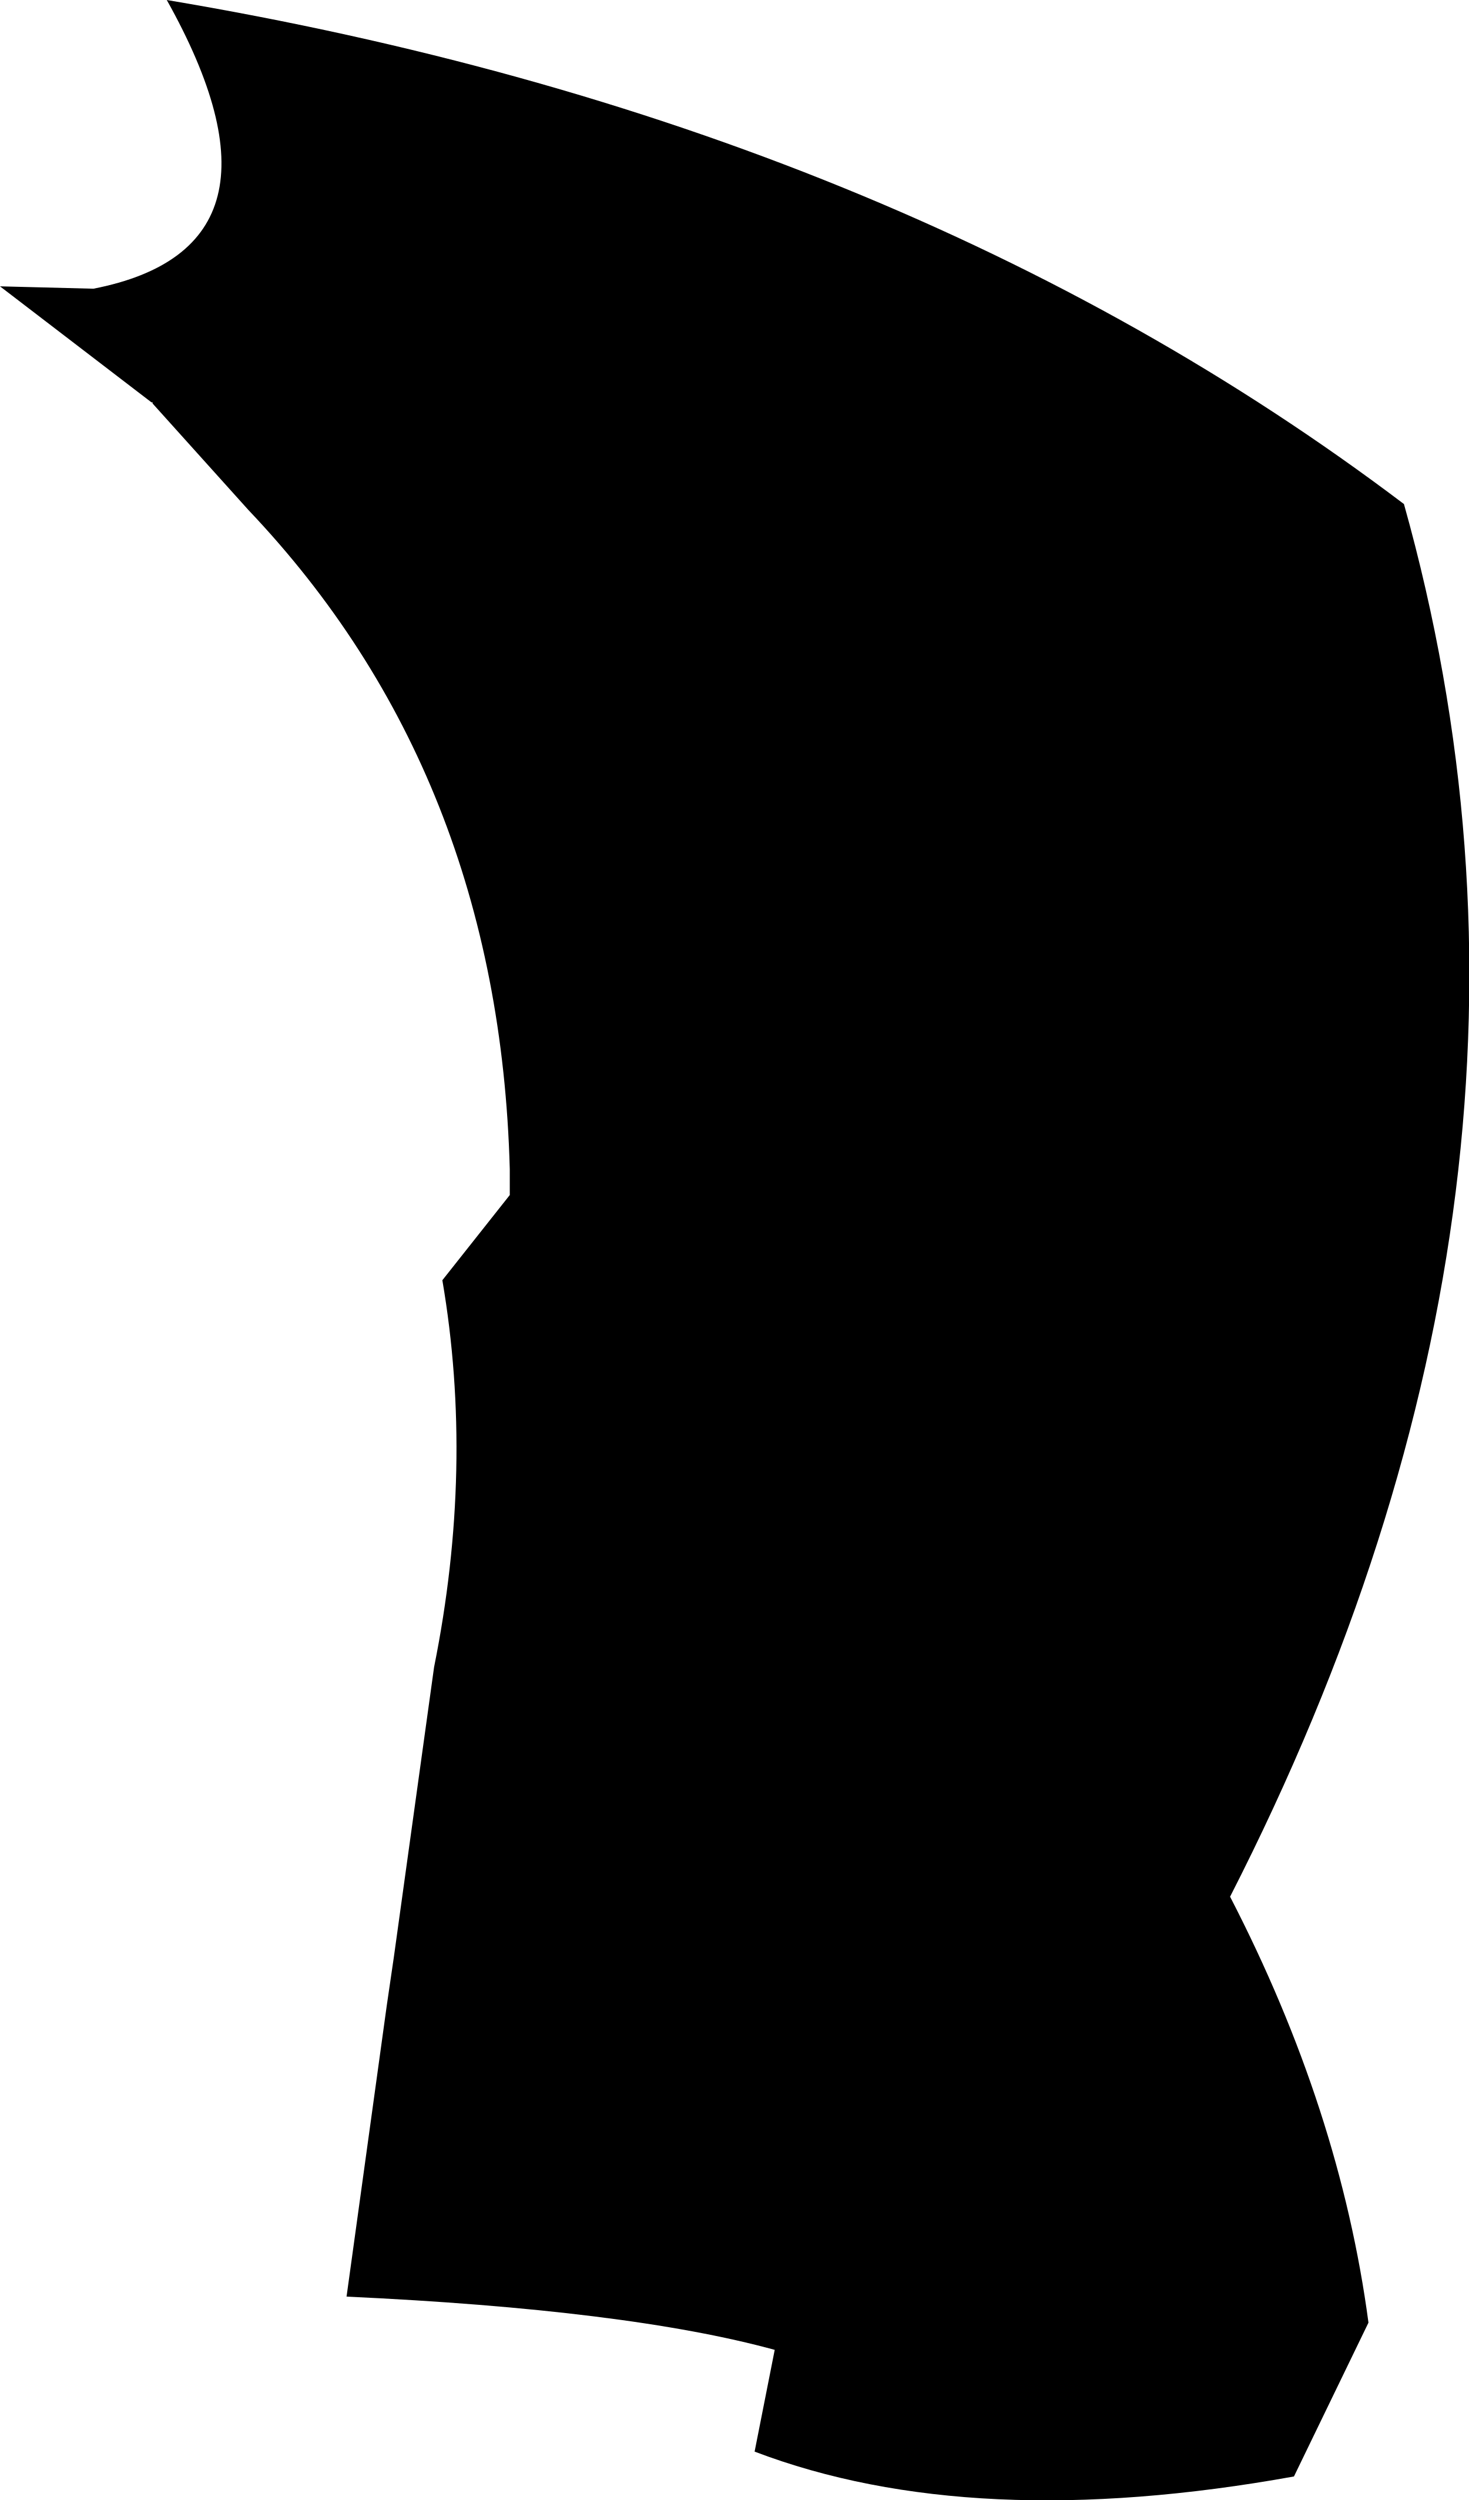<?xml version="1.0" encoding="UTF-8" standalone="no"?>
<svg xmlns:xlink="http://www.w3.org/1999/xlink" height="105.65px" width="62.1px" xmlns="http://www.w3.org/2000/svg">
  <g transform="matrix(1.0, 0.0, 0.0, 1.0, -217.1, -131.85)">
    <path d="M224.15 131.85 Q255.15 137.05 276.45 153.15 284.5 181.85 269.1 212.0 273.75 221.0 274.95 230.0 L271.8 236.5 Q258.2 238.95 249.0 235.45 L249.85 231.15 Q243.65 229.45 231.75 228.9 L233.45 216.6 233.75 214.55 235.45 202.3 Q237.15 193.85 235.8 185.95 L238.65 182.35 238.65 181.25 Q238.2 164.55 227.6 153.4 L223.55 148.9 223.55 148.85 223.5 148.85 217.1 143.95 221.05 144.05 Q230.0 142.3 224.15 131.85" fill="#000000" fill-rule="evenodd" stroke="none"/>
  </g>
</svg>
